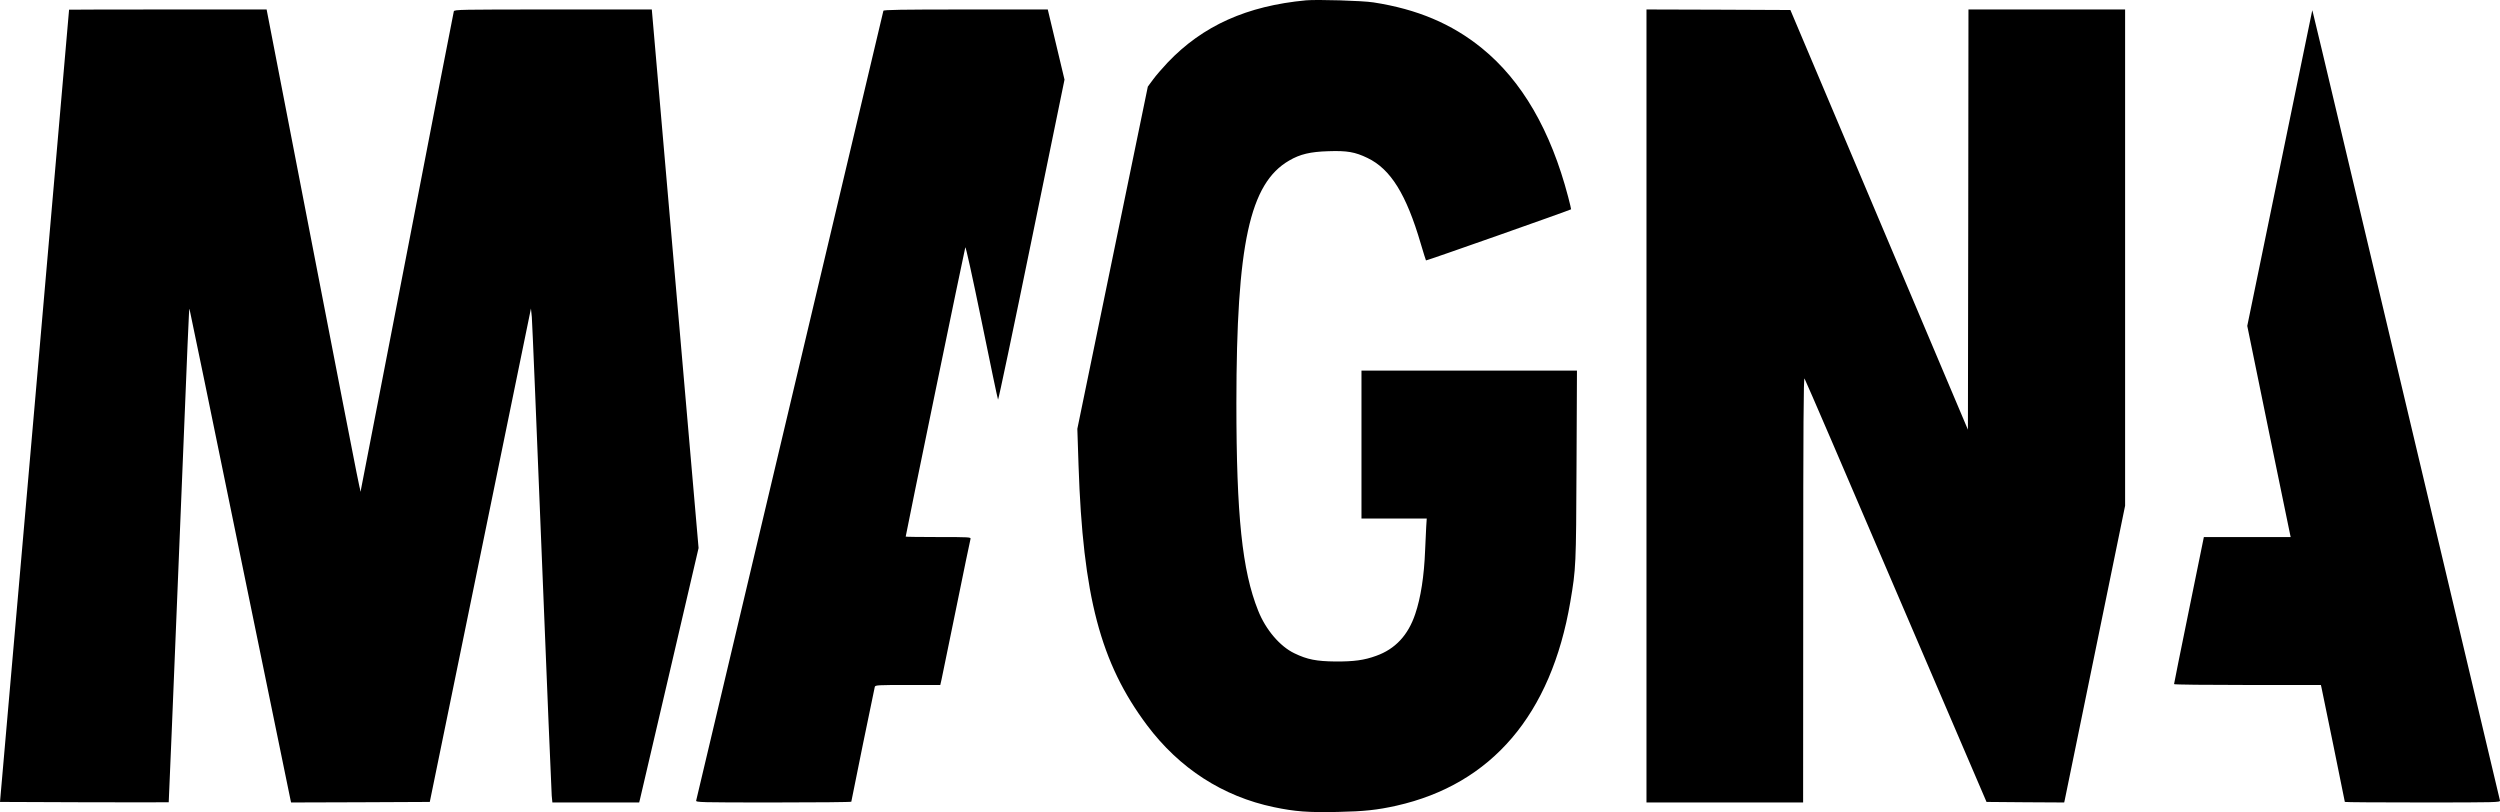 <svg xmlns="http://www.w3.org/2000/svg" version="1.0" viewBox="326.4 221.29 2298.24 746.58"><path d="M1527 221.6c-54.4 5.1-94.9 23.3-127.2 57.2-4.7 5-10.8 12-13.4 15.6l-4.8 6.5-32.4 157.3-32.4 157.3 1.1 33.5c4 120.4 20.1 181.7 62.9 238.9 29.8 39.8 69.8 65.6 116.7 75.4 19.5 4.1 31.9 5 58.8 4.4 24.2-.5 36.2-1.8 53.7-5.7 87.7-19.7 142.4-83.8 160-187.5 5.2-30.7 5.3-32.6 5.7-125.3l.4-87.2H1578v136h60l-.5 7.7c-.2 4.3-.7 14-1 21.5-.9 23.7-4 43.6-9.1 58.6-6.5 19.4-18.4 32.2-35.9 38.4-10.9 4-20.5 5.3-37.5 5.2-17.4-.2-25.8-1.8-37.6-7.5-13.3-6.3-26.5-21.8-33.4-39.3-14.7-36.6-20-87.8-20-190.6.1-146.4 12.2-202.1 48.5-223.1 10.1-5.9 19.5-8.1 36-8.6 17.3-.6 24.6.7 36 6.2 21.3 10.2 35.7 33.4 49 78.8 2.4 8.2 4.6 15.1 4.8 15.4.4.4 132.5-46.2 133.4-47 .1-.2-1.1-5.3-2.7-11.4-16-61.1-42.5-106.8-79.3-136.7-27.7-22.5-59.6-35.9-99.7-42.1-10.2-1.6-51.7-2.8-62-1.9zm-1137.1 8.6c0 .2-14.3 164.1-31.7 364.3l-31.8 364 77.5.3c42.6.1 77.5.1 77.6 0 .1-.2 4.1-96.8 8.9-214.8 9.3-228.6 9.7-239.2 10.2-238.7.2.1 21 101.3 46.3 224.7 25.4 123.5 46.3 225.5 46.6 226.8l.5 2.2 63.8-.2 63.7-.3L768 731.7l46.5-226.8.8 7.8c.4 4.3 4.5 103.6 9.2 220.8 4.7 117.2 8.8 215.8 9.1 219.3l.6 6.2H914l.7-2.8c.4-1.5 12.7-54.1 27.3-116.9l26.6-114.2-21.5-247.6L925.6 230h-90.7c-85.6 0-90.8.1-91.3 1.7-.3 1-19.5 99.7-42.6 219.3-23.2 119.6-42.4 218.6-42.7 220-.8 3.1 4.5 29.8-45-225.3L571.5 230h-90.7c-50 0-90.8.1-90.9.2zm748.6 1c-.2.7-38.9 164-86 362.8s-85.8 362.3-86.1 363.2c-.5 1.7 3.3 1.8 71 1.8 39.4 0 71.6-.3 71.6-.7 0-.9 21-103.4 21.6-105.6.5-1.6 2.8-1.7 30.4-1.7h29.8l1.2-5.3c.6-2.8 6.7-32.7 13.6-66.2 6.8-33.6 12.7-61.8 13-62.8.5-1.6-1.4-1.7-29.5-1.7-16.6 0-30.1-.2-30.1-.4 0-1.6 54.2-264.4 54.8-265.9.4-1.1 6.1 24.8 15.1 68.5 7.9 38.7 14.6 70.8 15 71.5.3.6 14.2-65.3 30.8-146.5l30.3-147.7-7.7-32.3-7.7-32.2h-75.3c-59.4 0-75.5.3-75.8 1.2zM1840 594.5V959h144l.1-195.8c0-151.3.3-195.3 1.2-193.9.7.9 38.6 88.9 84.2 195.5l83.1 193.7 35.7.3 35.7.2.5-2.2c.3-1.3 12.9-62.7 28-136.5l27.5-134.1V230h-144l-.2 193.1-.3 193.2-81.6-192.9-81.6-192.9-66.2-.3-66.1-.2v364.5zM2452 231c-.1.3-13.6 65.6-29.9 145.2l-29.8 144.7 19.3 94.3c10.7 51.9 19.7 95.5 20 97l.6 2.8h-79.8l-13.7 67.2c-7.6 37-13.7 67.6-13.7 68 0 .5 30.4.8 67.5.8h67.5l.5 2.2c.8 3.4 21.5 104.8 21.5 105.3 0 .3 32.2.5 71.6.5 67.7 0 71.5-.1 71-1.8-.3-.9-38.6-162.4-85.1-358.7-92.7-390.9-87.3-368.2-87.5-367.5z"/></svg>